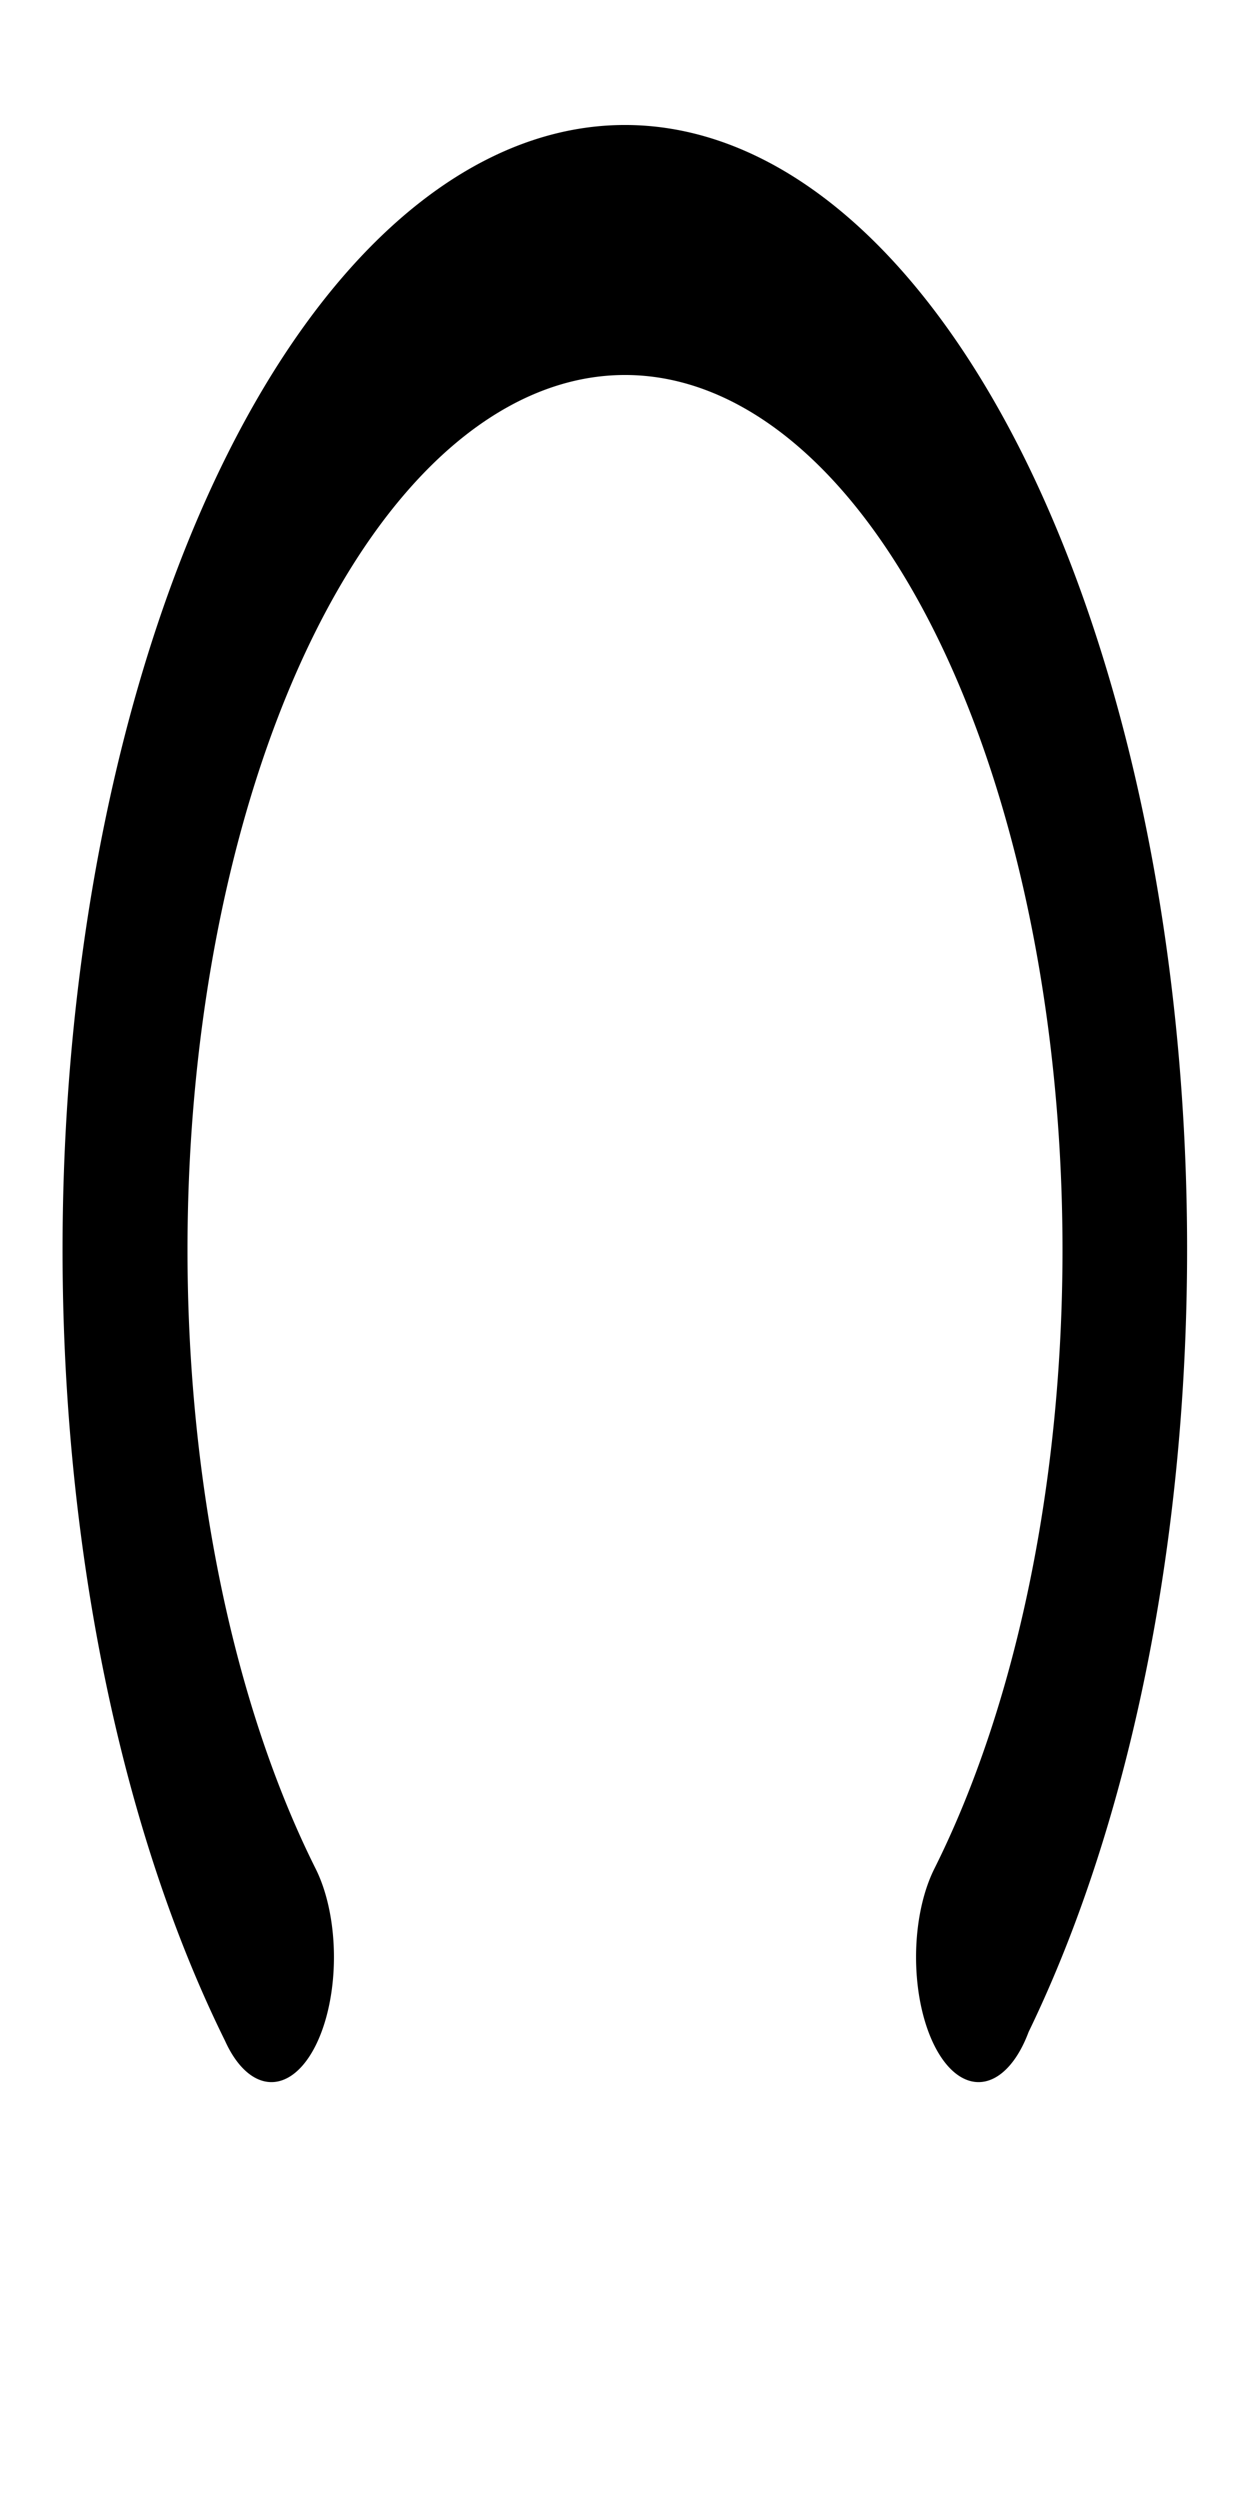 <svg width="500" height="1000" xmlns="http://www.w3.org/2000/svg">
    <path transform="scale(1 2)translate(0,-175)"
        d="M 233.949 200.572 A 225 225 0 0 0 90.902 265.9 A 225 225 0 0 0 90.045 583.195 L 90.055 583.211 A 25 25 0 0 0 90.902 584.098 L 90.9 584.1 A 25 25 0 0 0 126.256 584.1 A 25 25 0 0 0 126.256 548.744 A 175 175 0 0 1 126.256 301.256 A 175 175 0 0 1 373.744 301.256 A 175 175 0 0 1 373.744 548.744 A 25 25 0 0 0 373.744 584.1 A 25 25 0 0 0 409.1 584.1 A 25 25 0 0 0 411.438 581.398 A 225 225 0 0 0 409.1 265.9 A 225 225 0 0 0 233.949 200.572 z " />
</svg>